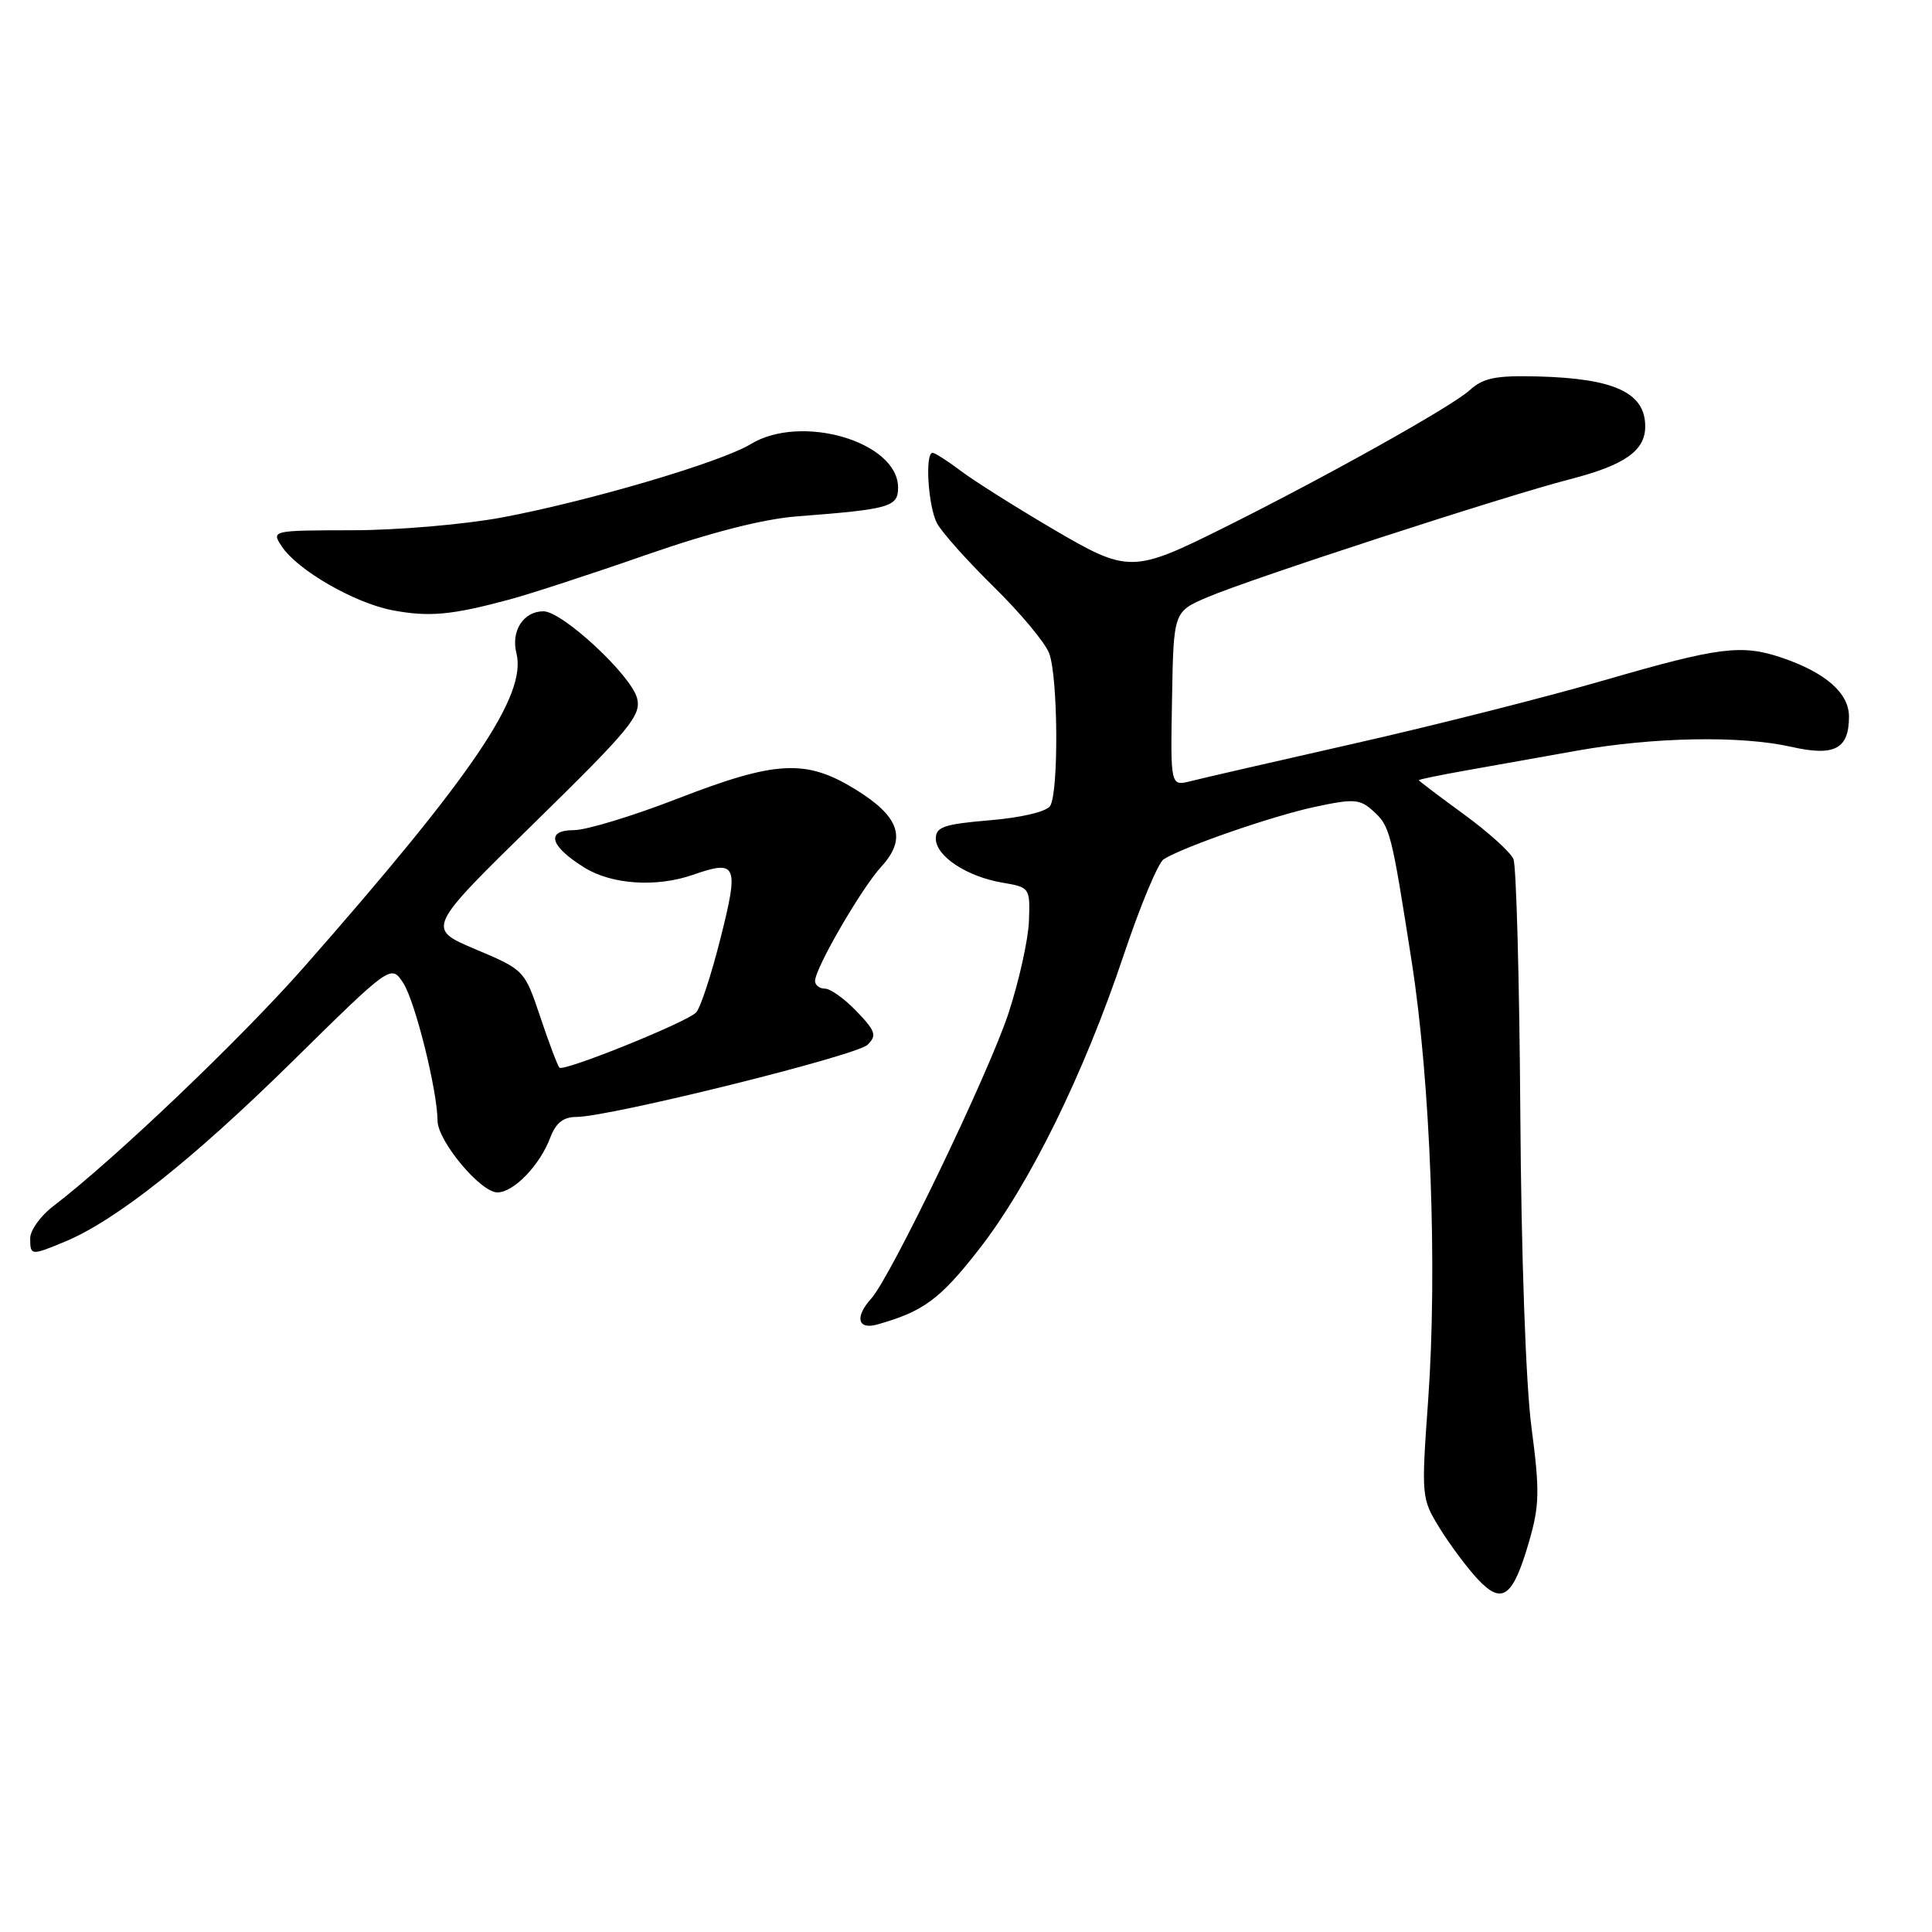 <?xml version="1.0" encoding="UTF-8" standalone="no"?>
<!DOCTYPE svg PUBLIC "-//W3C//DTD SVG 1.1//EN" "http://www.w3.org/Graphics/SVG/1.1/DTD/svg11.dtd" >
<svg xmlns="http://www.w3.org/2000/svg" xmlns:xlink="http://www.w3.org/1999/xlink" version="1.1" viewBox="0 0 256 256">
 <g >
 <path fill="currentColor"
d=" M 202.61 204.27 C 203.99 199.51 204.04 197.56 202.93 189.15 C 202.18 183.48 201.57 166.29 201.45 147.50 C 201.33 129.90 200.92 114.75 200.54 113.84 C 200.17 112.93 197.19 110.24 193.93 107.87 C 190.67 105.49 188.00 103.47 188.00 103.38 C 188.00 103.28 190.81 102.70 194.25 102.09 C 197.69 101.48 204.32 100.30 209.00 99.46 C 219.15 97.66 230.68 97.45 237.36 98.96 C 243.09 100.26 245.00 99.25 245.00 94.95 C 245.00 91.84 241.90 89.12 236.10 87.15 C 230.77 85.35 227.82 85.72 212.67 90.11 C 204.88 92.37 189.95 96.15 179.50 98.51 C 169.05 100.88 159.28 103.12 157.80 103.50 C 155.09 104.19 155.09 104.19 155.30 92.62 C 155.50 81.05 155.50 81.05 160.00 79.13 C 165.73 76.68 199.44 65.71 208.00 63.51 C 215.29 61.63 218.00 59.73 218.00 56.50 C 218.00 52.03 213.92 50.14 203.72 49.88 C 198.17 49.74 196.54 50.07 194.72 51.72 C 192.38 53.85 175.99 63.02 162.50 69.76 C 150.01 75.99 149.56 76.00 139.30 69.97 C 134.46 67.12 129.07 63.72 127.32 62.40 C 125.57 61.08 123.88 60.00 123.57 60.00 C 122.54 60.00 122.98 67.09 124.15 69.32 C 124.78 70.52 128.17 74.31 131.67 77.75 C 135.18 81.19 138.49 85.15 139.02 86.57 C 140.20 89.67 140.30 104.98 139.15 106.79 C 138.67 107.55 135.34 108.34 131.16 108.69 C 125.10 109.20 124.00 109.57 124.00 111.12 C 124.00 113.45 128.11 116.16 132.84 116.96 C 136.45 117.57 136.50 117.64 136.34 122.04 C 136.25 124.49 135.03 129.99 133.63 134.26 C 131.01 142.23 118.03 169.20 115.45 172.06 C 113.23 174.51 113.63 176.24 116.25 175.50 C 122.35 173.78 124.54 172.17 129.66 165.62 C 136.39 157.02 143.59 142.39 148.91 126.51 C 151.09 120.01 153.46 114.32 154.19 113.86 C 156.77 112.22 168.60 108.12 174.25 106.91 C 179.39 105.81 180.20 105.87 181.94 107.45 C 184.19 109.48 184.36 110.14 187.07 127.50 C 189.55 143.43 190.48 168.12 189.24 185.50 C 188.32 198.34 188.34 198.55 190.77 202.50 C 192.13 204.70 194.39 207.73 195.79 209.23 C 199.04 212.71 200.46 211.68 202.61 204.27 Z  M 8.66 164.50 C 15.39 161.69 25.48 153.69 38.66 140.73 C 51.81 127.78 51.81 127.78 53.43 130.25 C 55.00 132.65 57.95 144.47 57.98 148.52 C 58.01 151.21 63.68 158.00 65.90 158.00 C 68.06 158.00 71.52 154.43 72.91 150.75 C 73.65 148.79 74.65 148.00 76.37 148.00 C 80.74 148.00 113.46 139.89 114.95 138.44 C 116.21 137.21 116.03 136.64 113.51 134.01 C 111.93 132.36 110.04 131.00 109.31 131.00 C 108.59 131.00 108.00 130.54 108.00 129.98 C 108.00 128.30 114.15 117.69 116.79 114.82 C 120.20 111.09 119.22 108.20 113.29 104.56 C 106.76 100.56 102.79 100.78 89.76 105.83 C 83.86 108.12 77.68 110.00 76.04 110.00 C 72.25 110.00 72.86 112.13 77.47 114.98 C 81.08 117.21 86.98 117.60 91.81 115.92 C 97.65 113.88 97.94 114.55 95.47 124.33 C 94.25 129.18 92.79 133.61 92.23 134.17 C 90.90 135.50 74.70 142.03 74.13 141.47 C 73.89 141.23 72.75 138.22 71.60 134.78 C 69.51 128.55 69.48 128.52 63.00 125.78 C 56.50 123.04 56.50 123.04 70.78 109.06 C 83.47 96.63 84.99 94.80 84.42 92.53 C 83.66 89.49 74.52 81.00 72.01 81.00 C 69.36 81.00 67.68 83.60 68.43 86.56 C 69.82 92.13 62.70 102.65 40.30 128.12 C 31.92 137.64 15.15 153.64 7.05 159.83 C 5.37 161.11 4.00 163.02 4.00 164.08 C 4.00 166.39 4.11 166.40 8.66 164.50 Z  M 67.50 79.44 C 70.25 78.70 78.41 76.04 85.63 73.52 C 94.17 70.55 101.16 68.76 105.63 68.42 C 117.90 67.48 119.00 67.17 119.00 64.61 C 119.00 58.54 106.18 54.76 99.47 58.85 C 95.55 61.24 77.99 66.42 66.50 68.57 C 61.55 69.49 52.65 70.26 46.72 70.26 C 35.98 70.28 35.95 70.29 37.33 72.39 C 39.40 75.55 47.00 79.92 52.04 80.87 C 56.89 81.78 59.85 81.50 67.50 79.44 Z "/>
</g>
</svg>
